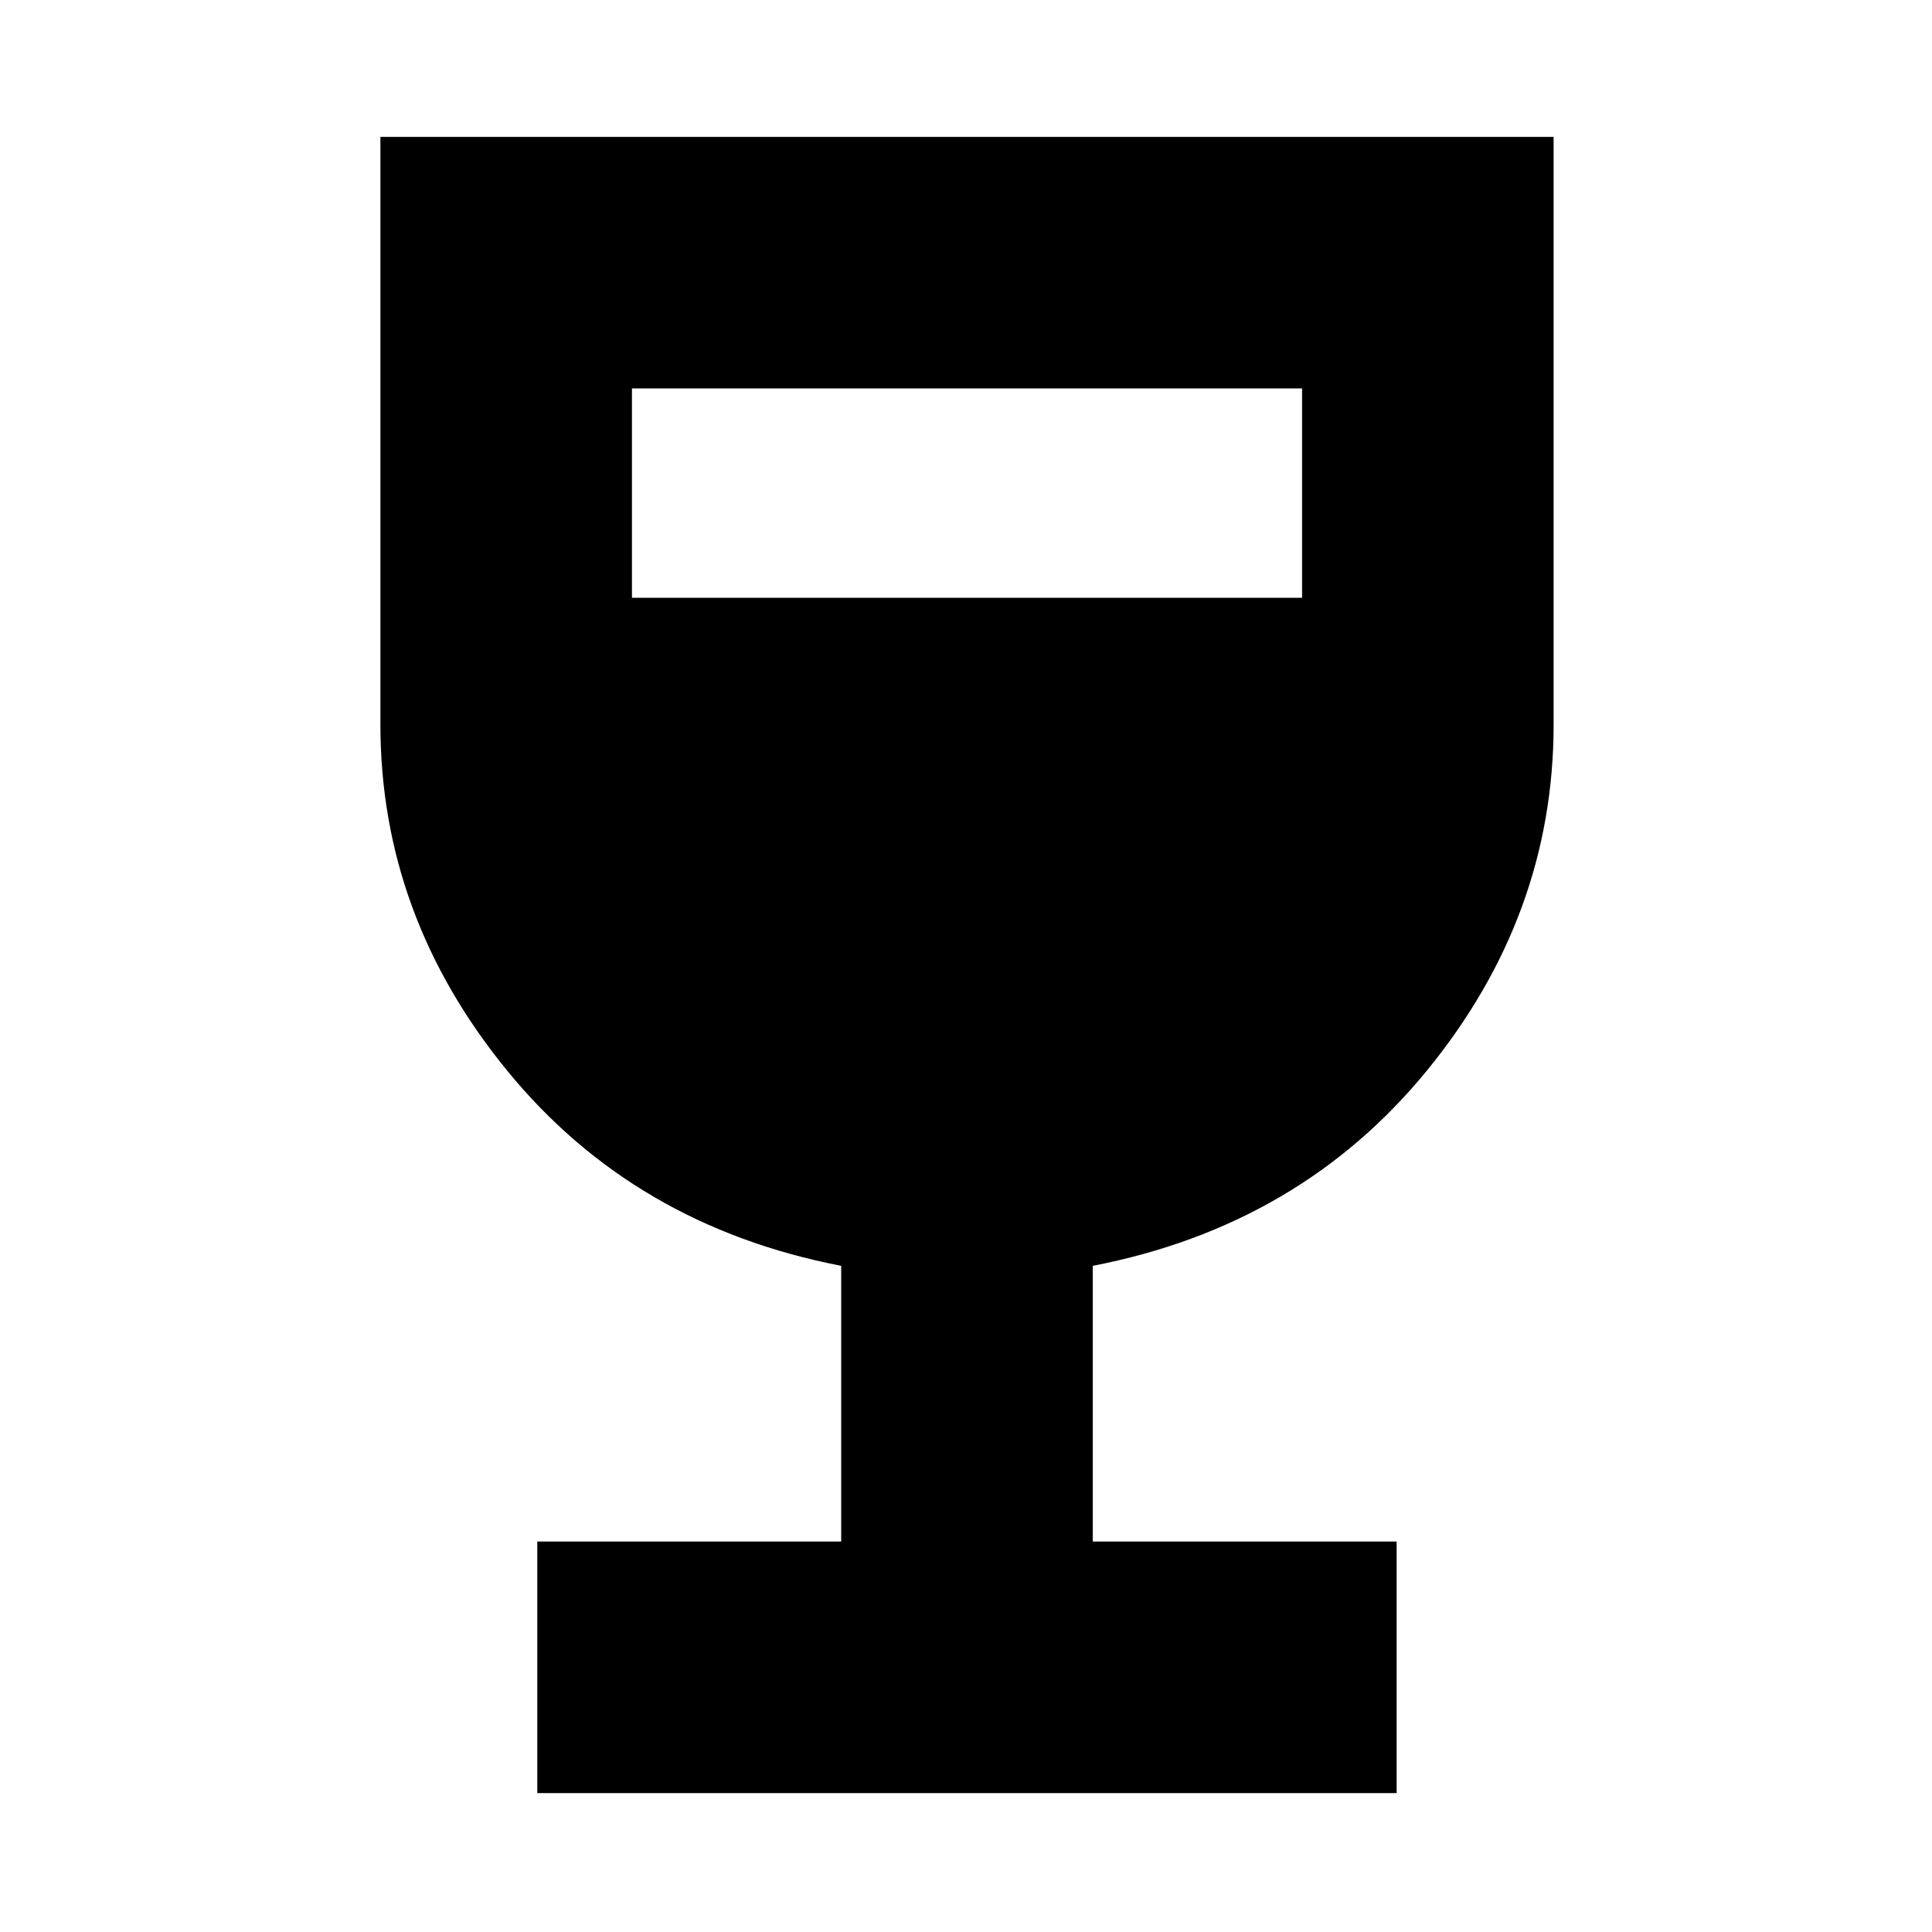 <svg xmlns="http://www.w3.org/2000/svg" height="20" width="20"><path d="M5.562 18.562V15.958H8.708V13.104Q6.562 12.688 5.25 11.083Q3.938 9.479 3.938 7.5V1.417H16.083V7.5Q16.083 9.479 14.771 11.083Q13.458 12.688 11.312 13.104V15.958H14.458V18.562ZM6.542 6.188H13.479V4.021H6.542Z"/></svg>